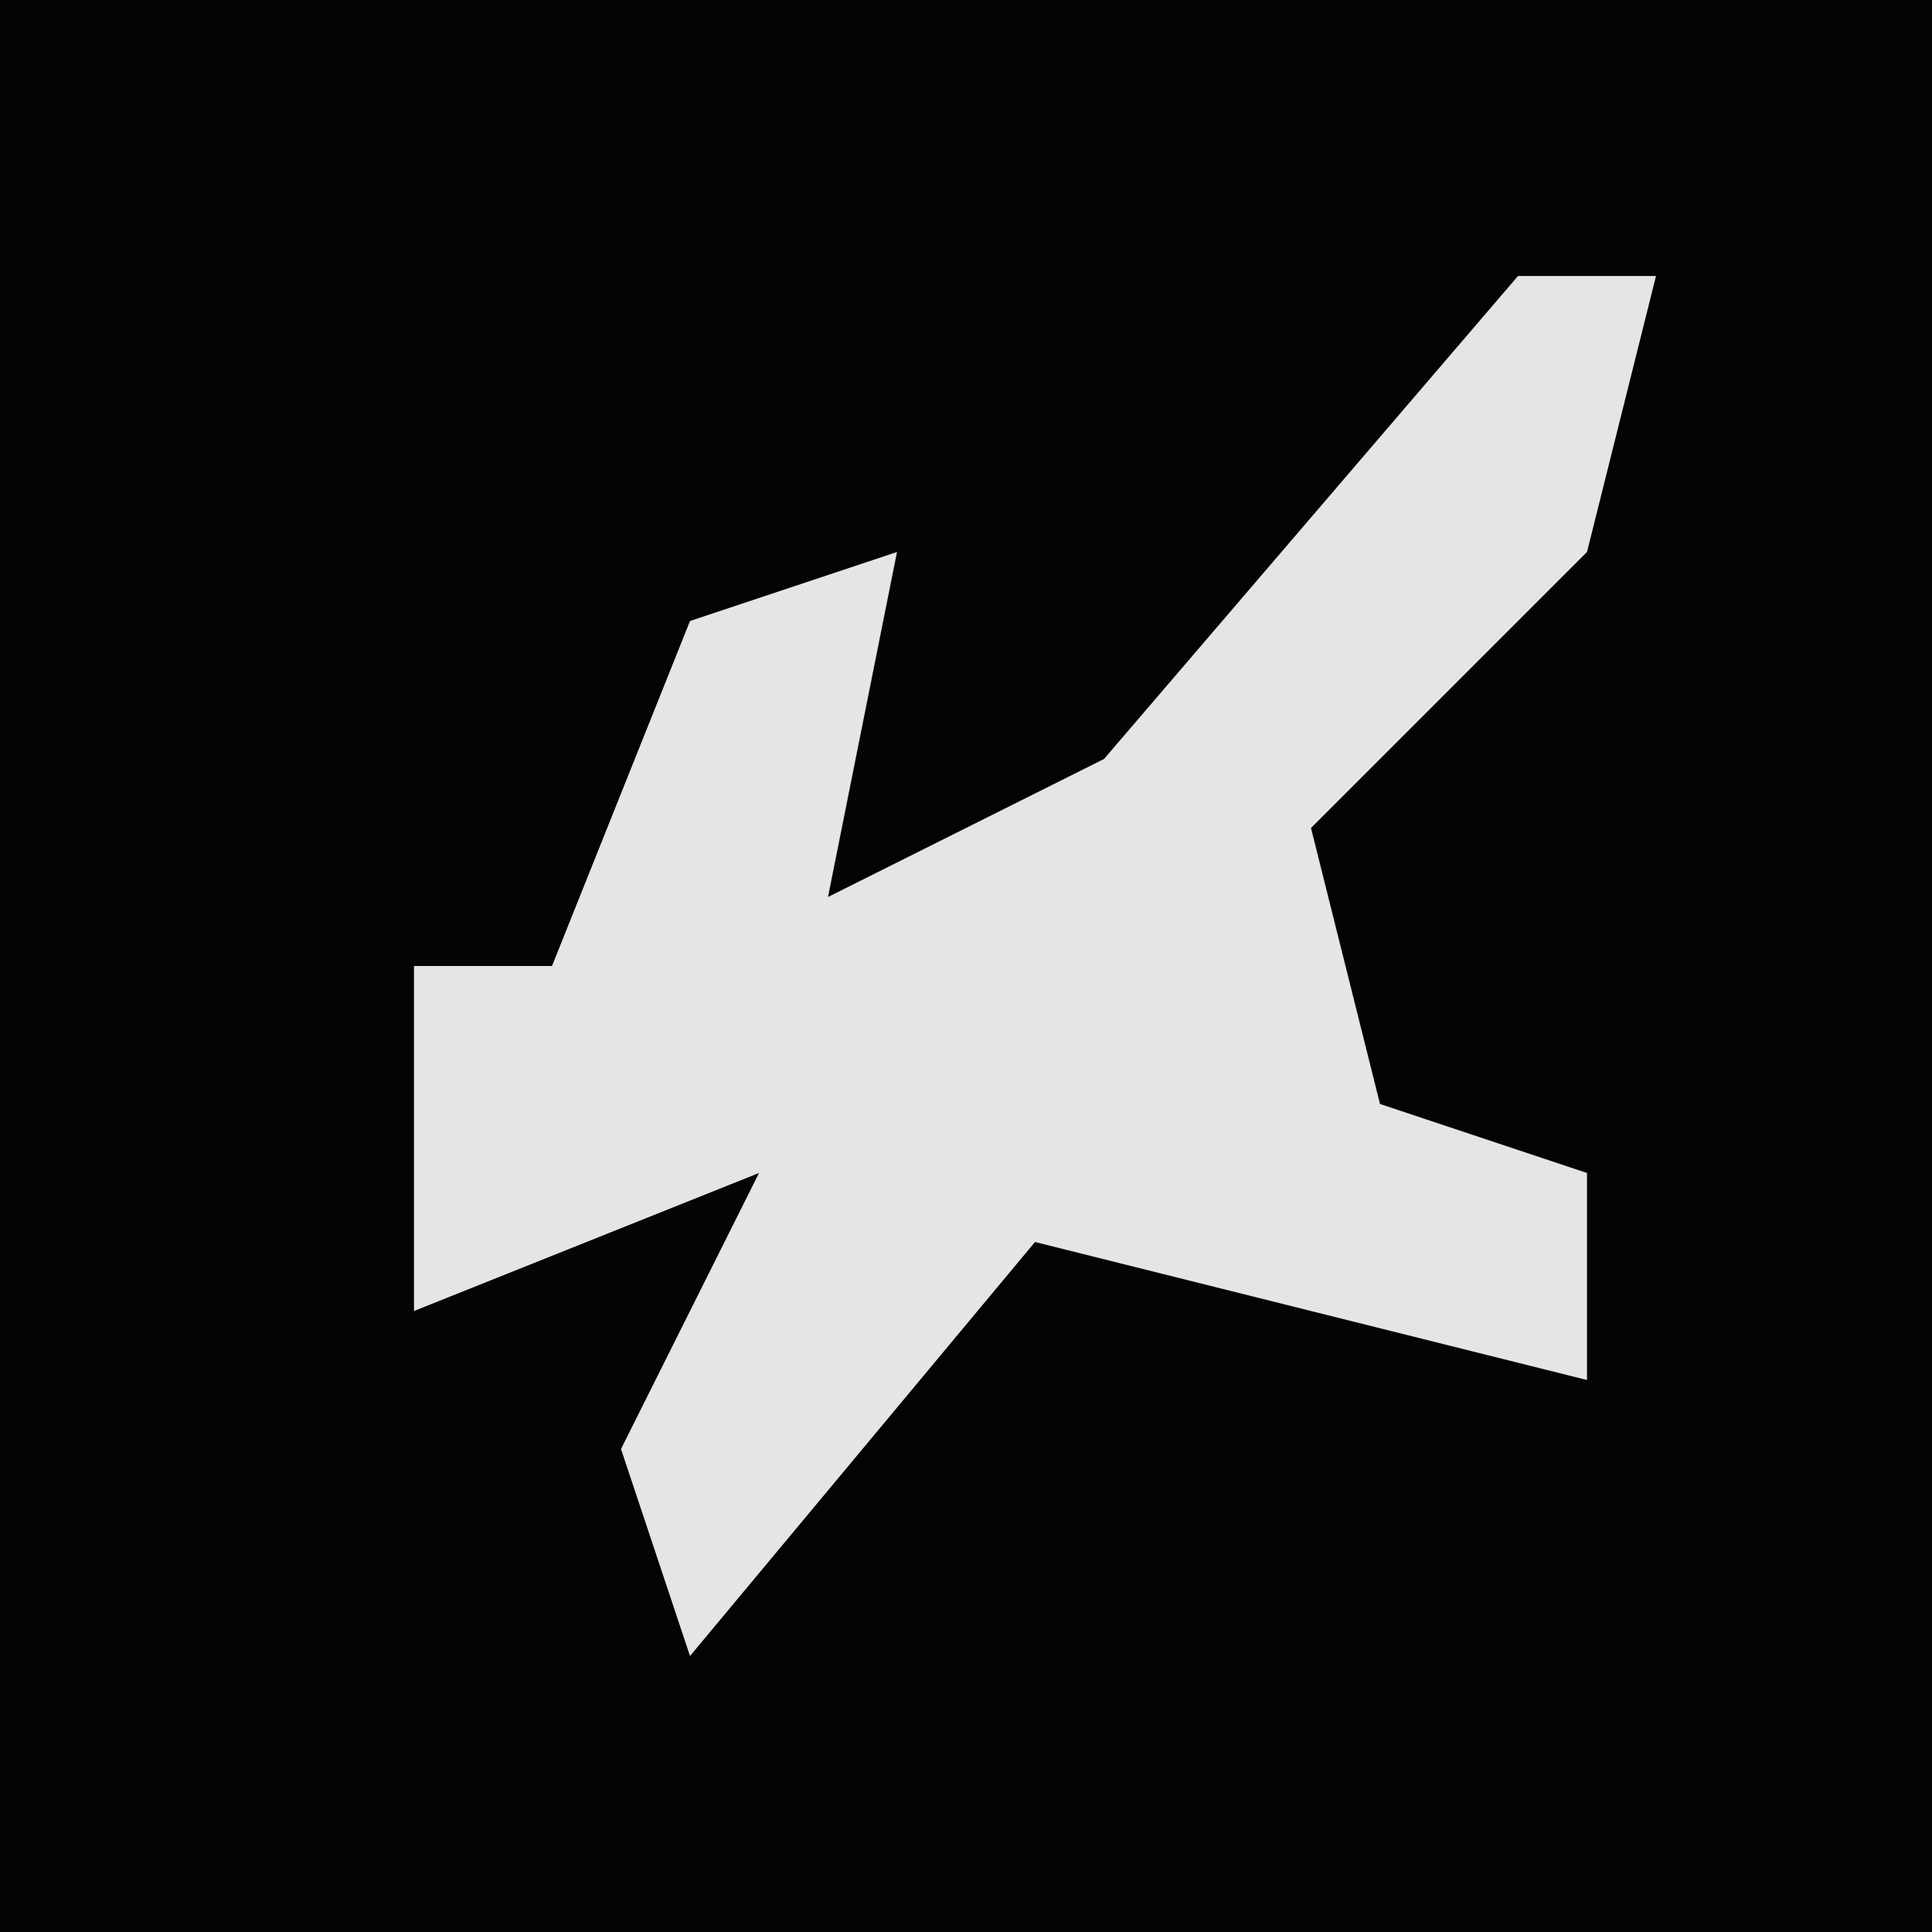<?xml version="1.0" encoding="UTF-8"?>
<svg version="1.1" xmlns="http://www.w3.org/2000/svg" width="28" height="28">
<path d="M0,0 L28,0 L28,28 L0,28 Z " fill="#040404" transform="translate(0,0)"/>
<path d="M0,0 L2,0 L1,4 L-3,8 L-2,12 L1,13 L1,16 L-3,15 L-7,14 L-12,20 L-13,17 L-11,13 L-16,15 L-16,10 L-14,10 L-12,5 L-9,4 L-10,9 L-6,7 Z " fill="#E5E5E5" transform="translate(22,4)"/>
</svg>
